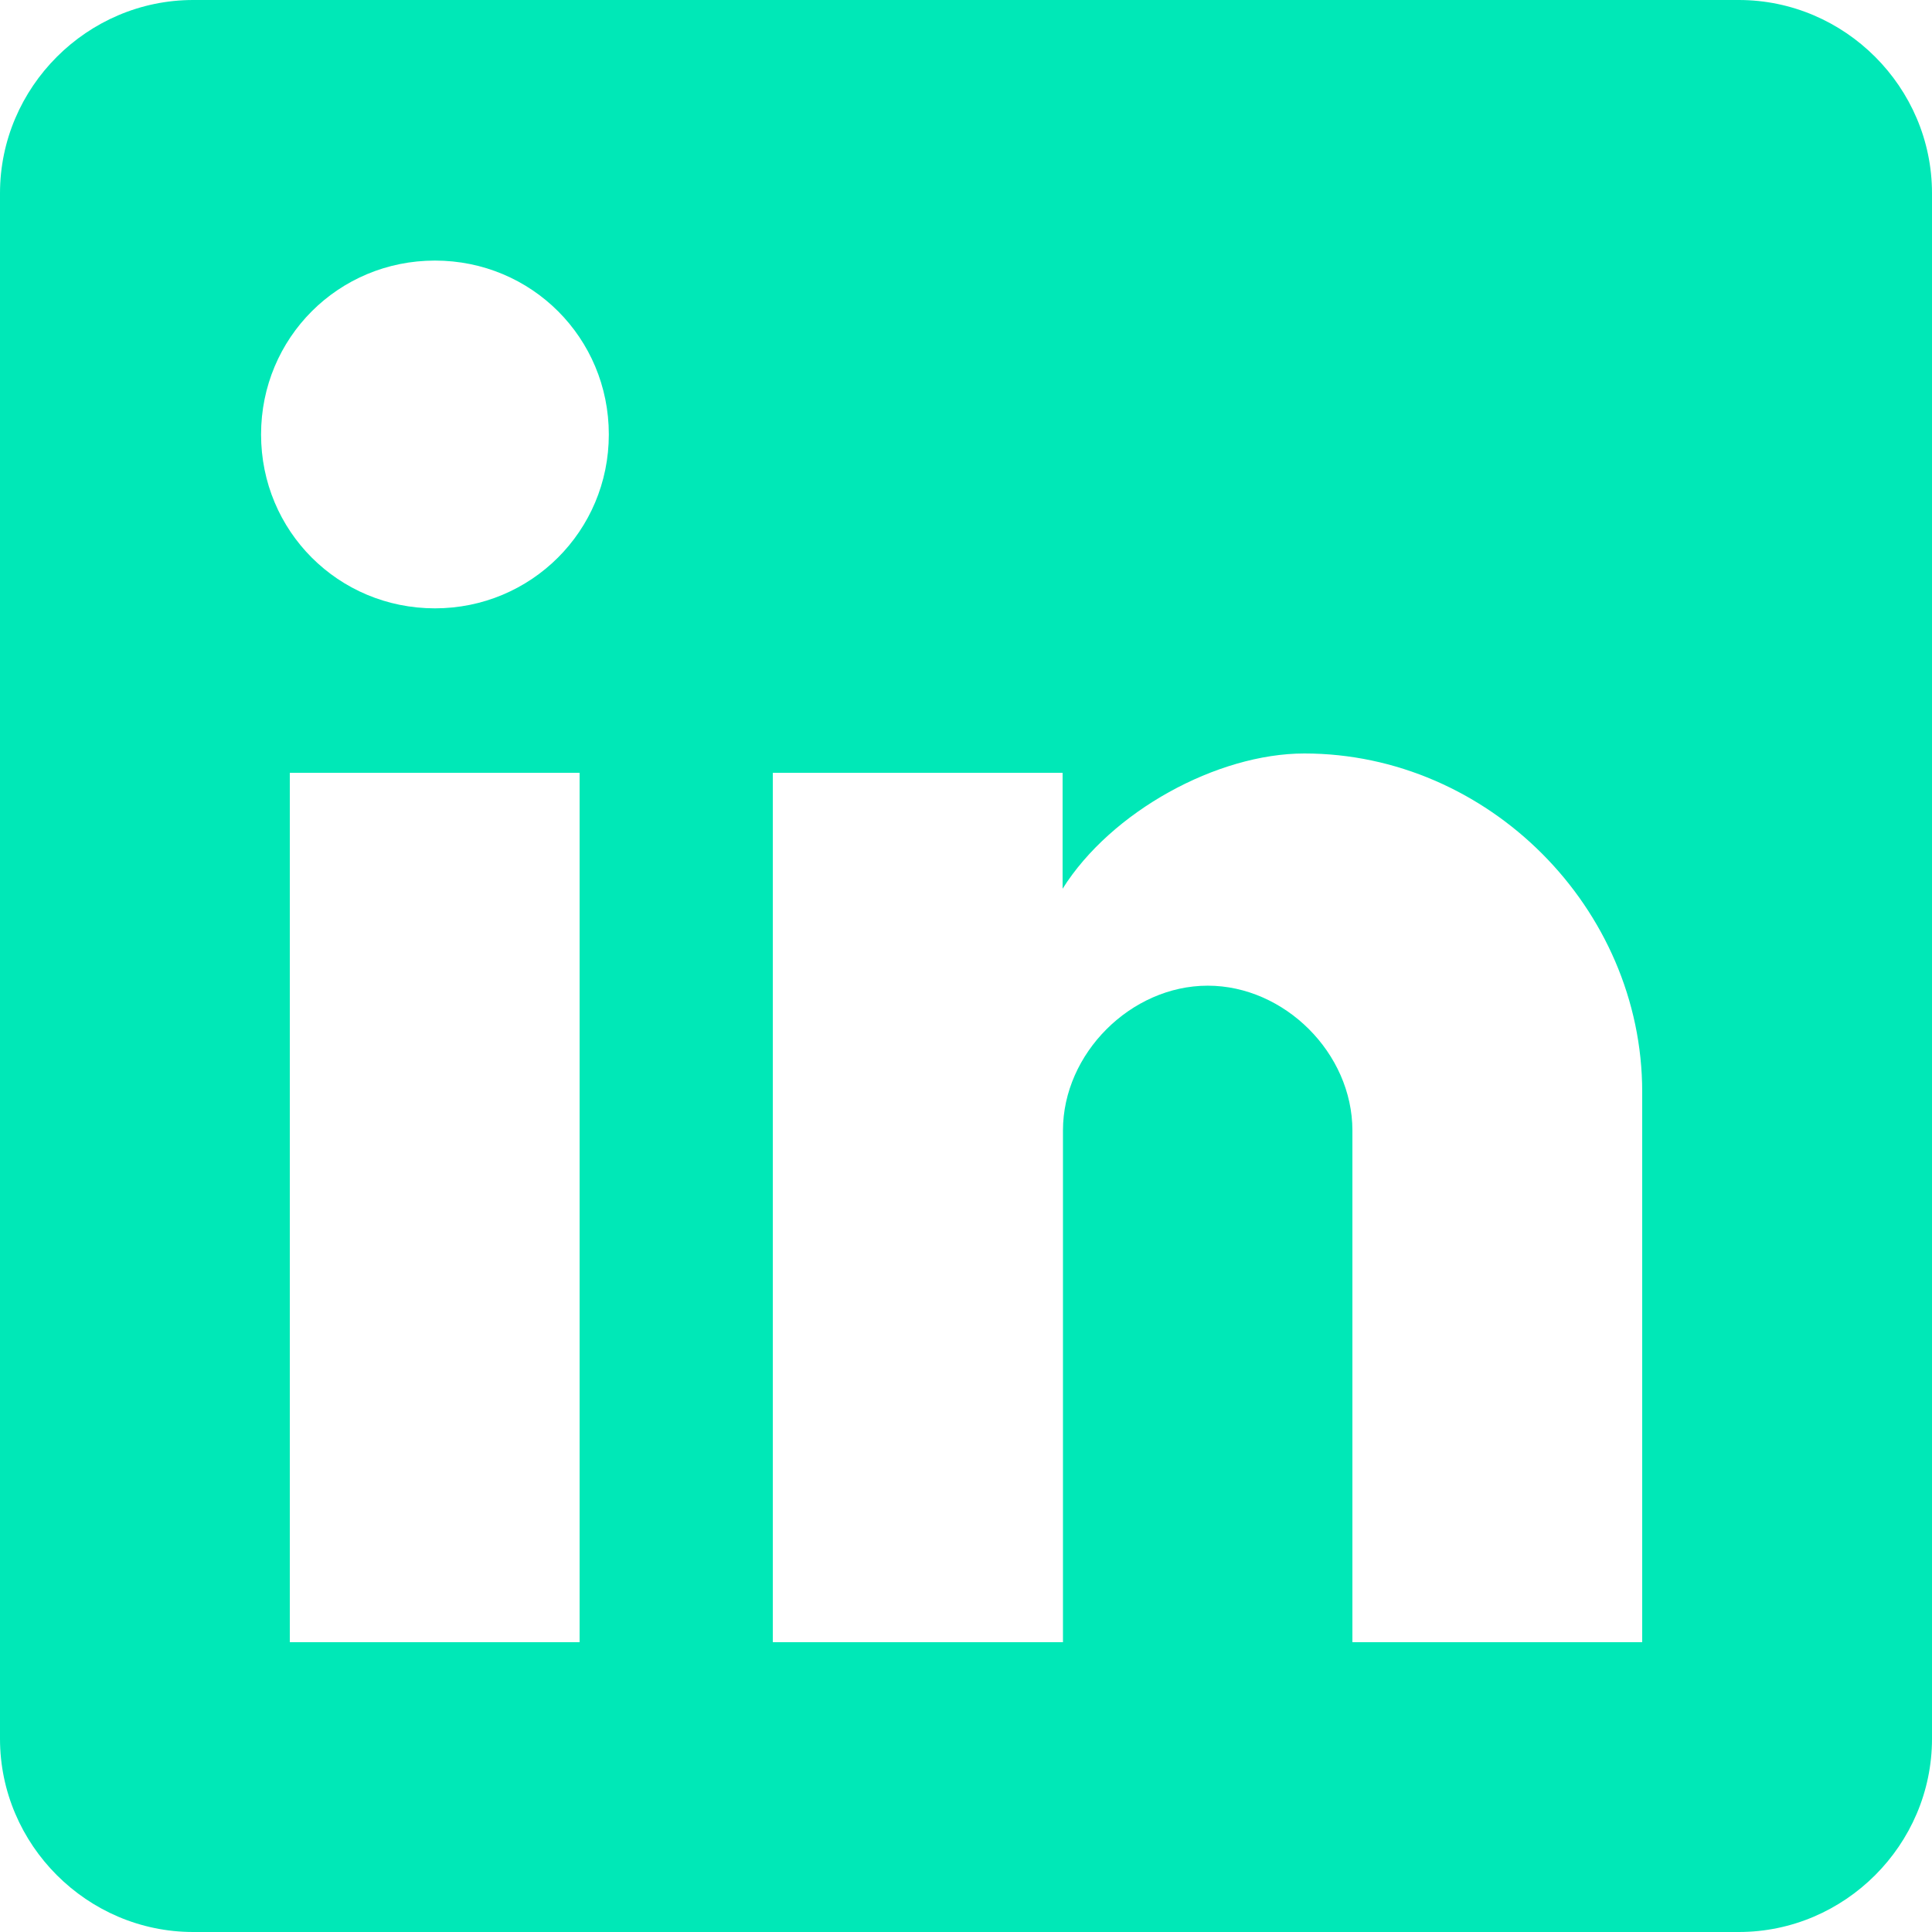<svg width="16" height="16" viewBox="0 0 16 16" fill="none" xmlns="http://www.w3.org/2000/svg">
<path d="M14.4 0H1.6C0.722 0 0 0.722 0 1.6V14.4C0 15.278 0.722 16 1.6 16H14.4C15.278 16 16 15.278 16 14.4V1.6C16 0.722 15.278 0 14.4 0ZM4.8 13.6H2.4V6.4H4.8V13.6ZM3.602 5.038C2.802 5.038 2.162 4.398 2.162 3.598C2.162 2.798 2.802 2.158 3.602 2.158C4.402 2.158 5.042 2.798 5.042 3.598C5.042 4.398 4.398 5.038 3.602 5.038ZM13.6 13.6H11.2V9.362C11.2 8.722 10.638 8.163 10.002 8.163C9.365 8.163 8.803 8.725 8.803 9.362V13.6H6.4V6.4H8.8V7.36C9.202 6.72 10.08 6.24 10.802 6.24C12.323 6.24 13.6 7.52 13.6 9.042V13.6Z" fill="#00E8B7"/>
</svg>
